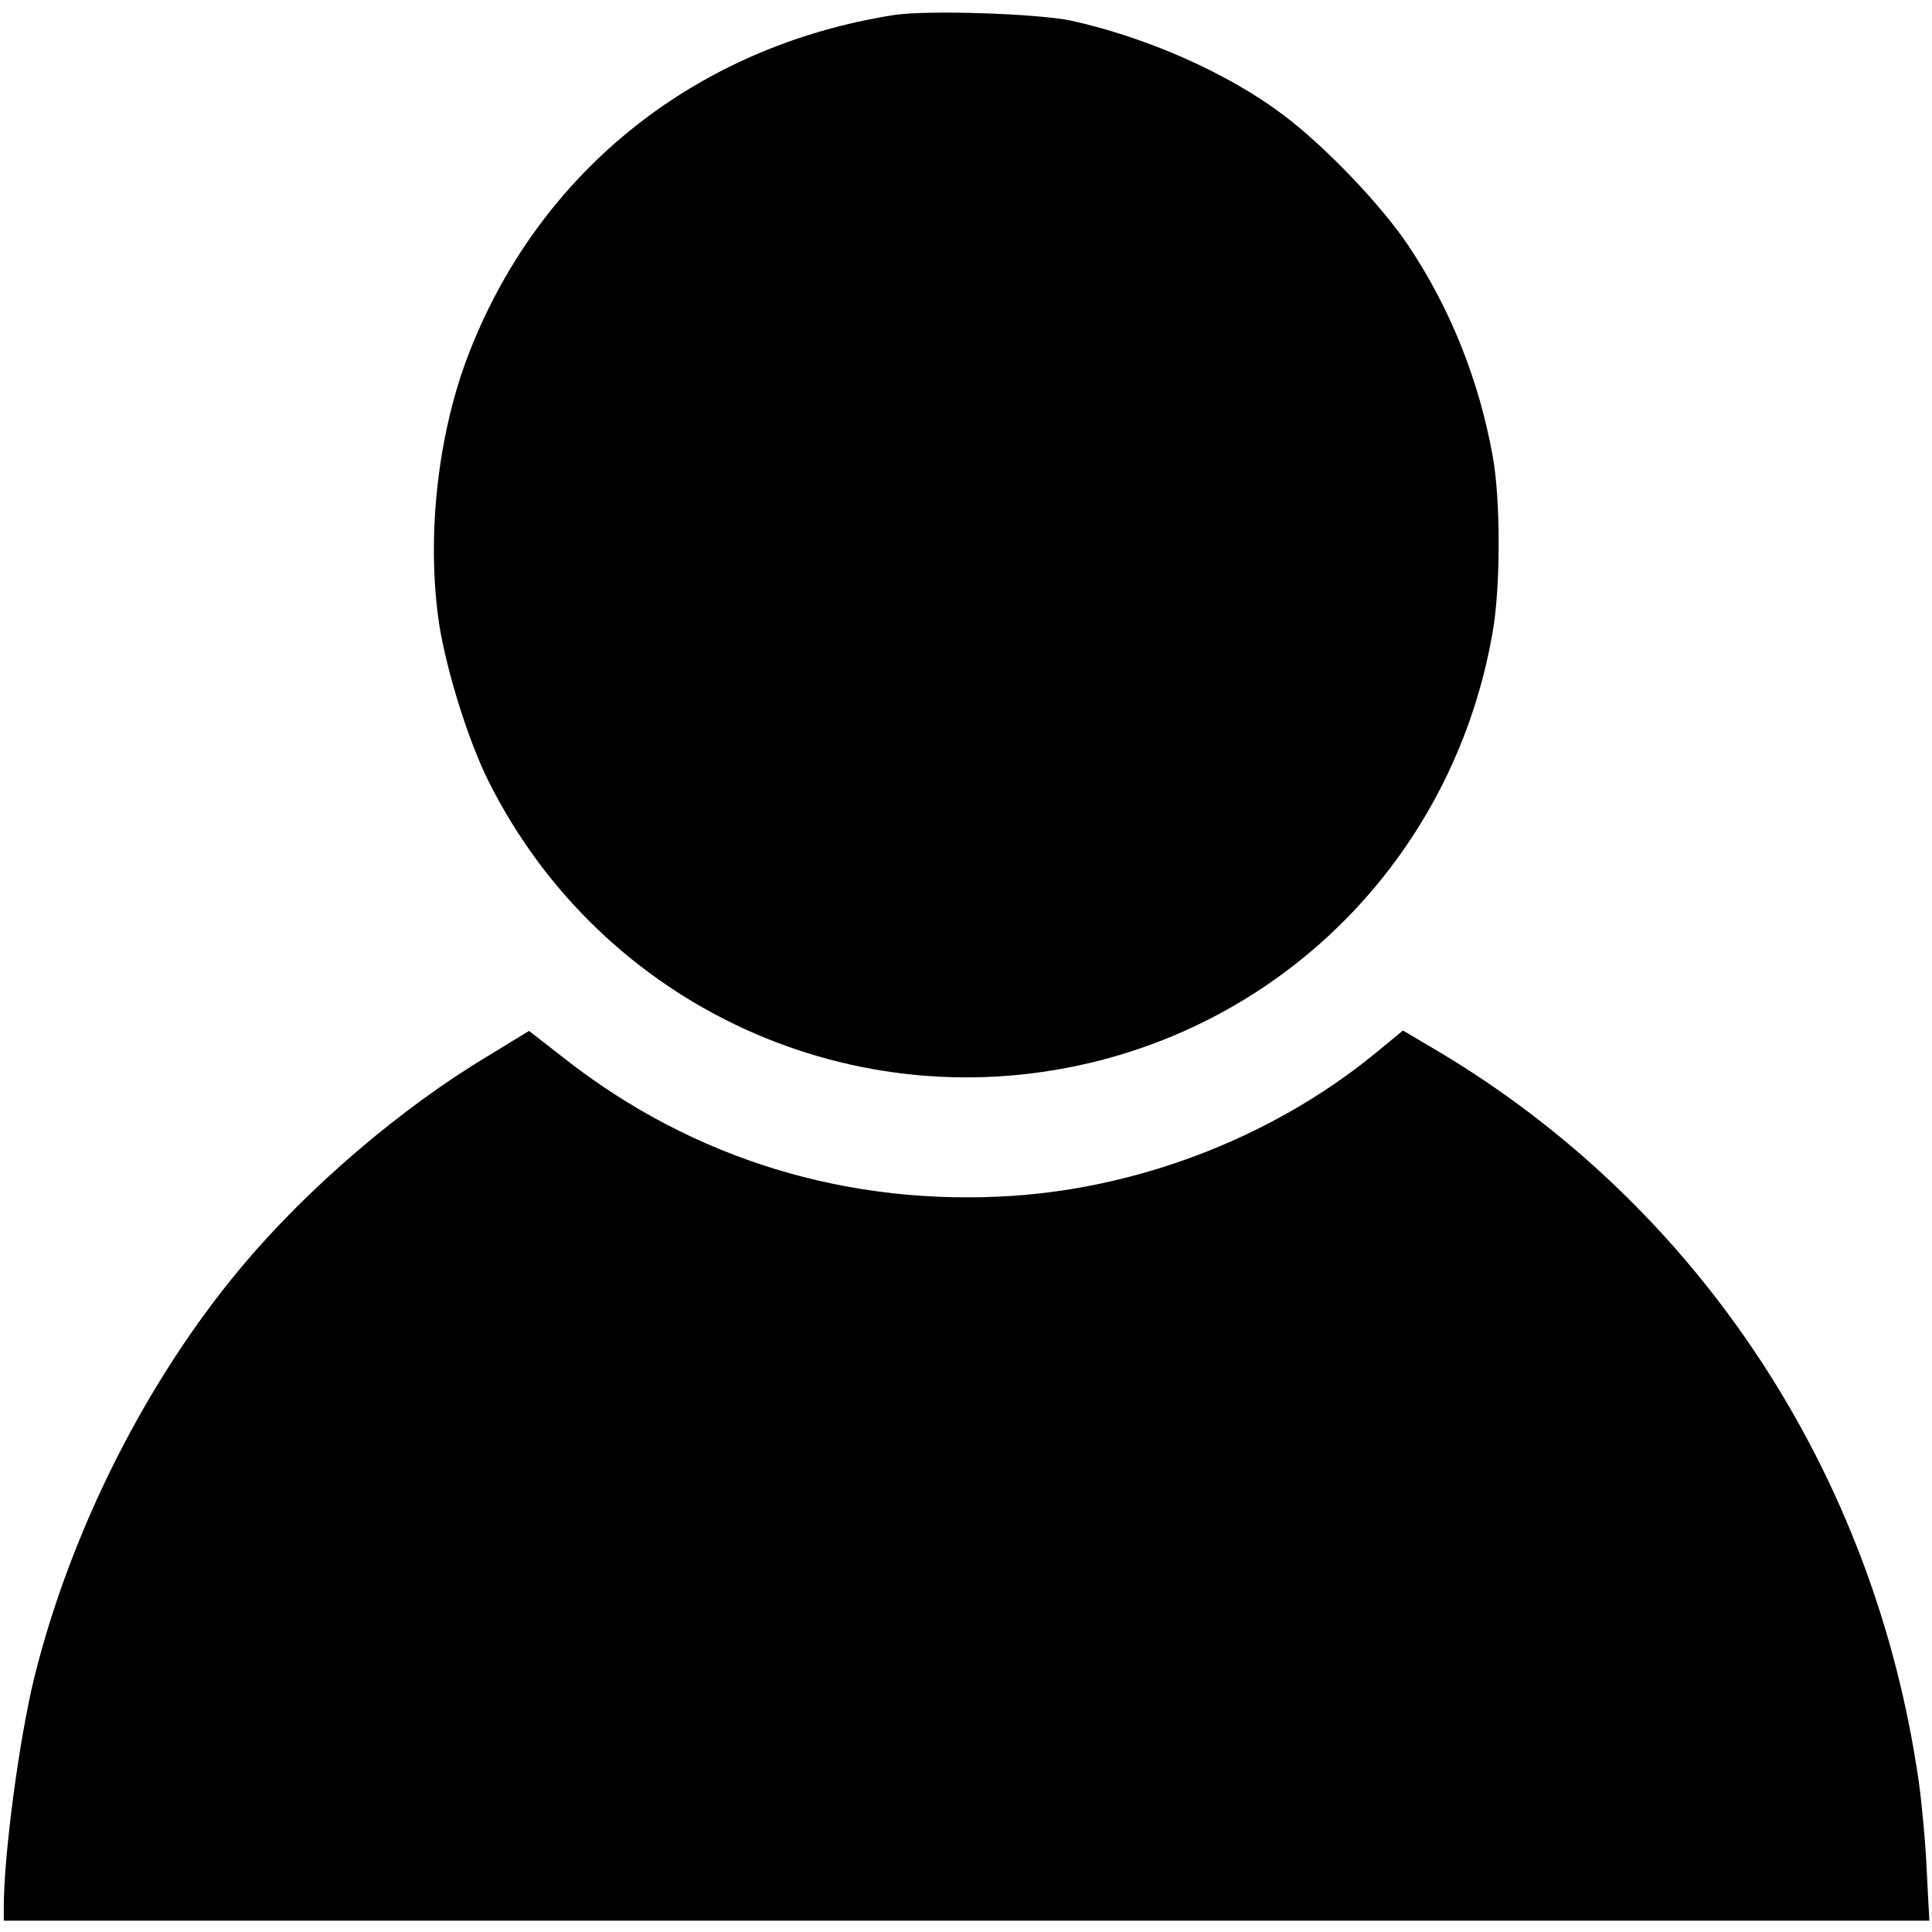 <?xml version="1.0" standalone="no"?>
<!DOCTYPE svg PUBLIC "-//W3C//DTD SVG 20010904//EN"
 "http://www.w3.org/TR/2001/REC-SVG-20010904/DTD/svg10.dtd">
<svg version="1.0" xmlns="http://www.w3.org/2000/svg"
 width="512pt" height="512pt" viewBox="0 0 512 512"
 preserveAspectRatio="xMidYMid meet">

<g transform="translate(0,512) scale(0.1,-0.1)"
fill="#000000" stroke="none">
<path d="M2368 5080 c-520 -82 -933 -409 -1122 -888 -86 -216 -117 -495 -82
-727 20 -125 77 -308 131 -416 300 -599 973 -906 1621 -739 538 139 942 578
1039 1131 22 120 22 353 1 469 -36 201 -112 392 -223 558 -71 107 -222 265
-333 348 -146 110 -358 204 -560 249 -88 19 -385 29 -472 15z"/>
<path d="M1294 2322 c-231 -138 -480 -351 -656 -562 -250 -299 -450 -695 -547
-1085 -40 -163 -81 -469 -81 -611 l0 -34 2552 0 2551 0 -7 133 c-3 72 -13 178
-21 235 -117 819 -585 1528 -1279 1939 l-88 52 -62 -51 c-266 -222 -618 -363
-971 -387 -435 -29 -847 96 -1188 363 l-95 74 -108 -66z"/>
</g>
</svg>
